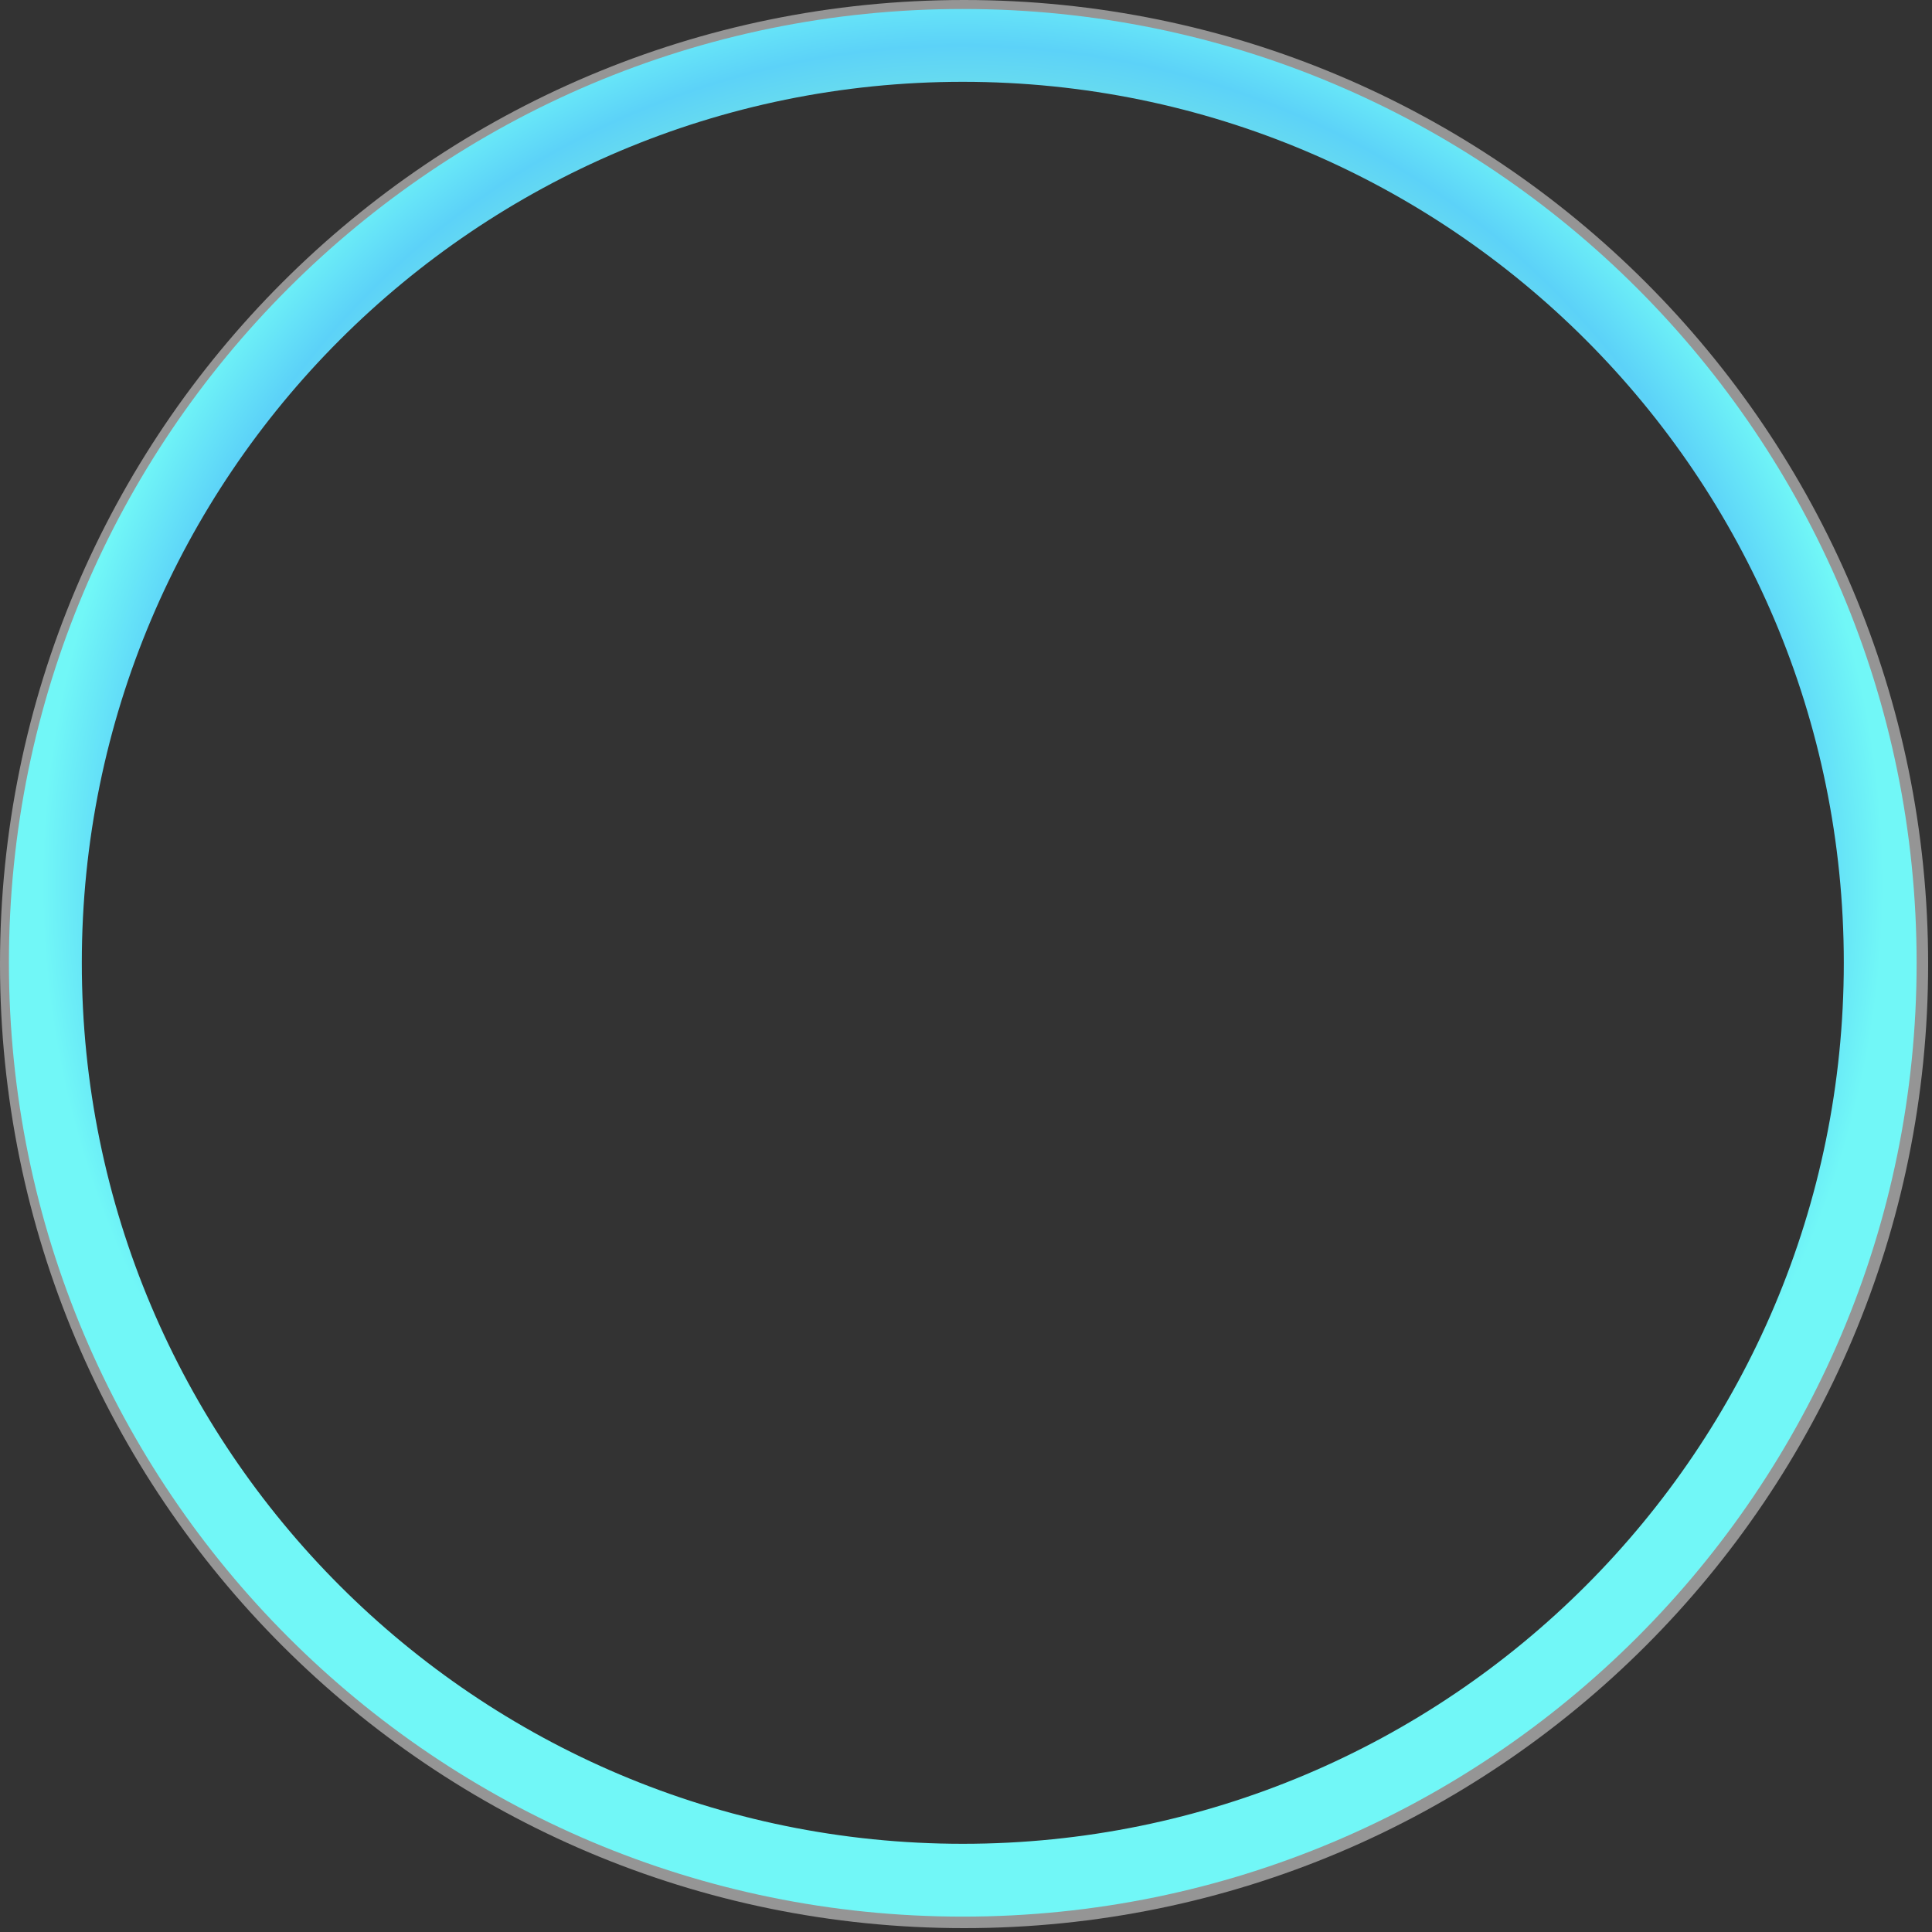 <svg width="26" height="26" viewBox="0 0 26 26" fill="none" xmlns="http://www.w3.org/2000/svg">
<rect x="0" y="0" width="26" height="26" fill="#333333" stroke="none"/>
<path fill-rule="evenodd" clip-rule="evenodd" d="M25.948 12.974C25.948 20.14 20.14 25.948 12.974 25.948C5.809 25.948 0 20.14 0 12.974C0 5.809 5.809 0 12.974 0C20.14 0 25.948 5.809 25.948 12.974ZM12.974 25.717C20.012 25.717 25.717 20.012 25.717 12.974C25.717 5.936 20.012 0.231 12.974 0.231C5.936 0.231 0.231 5.936 0.231 12.974C0.231 20.012 5.936 25.717 12.974 25.717Z" fill="url(#paint0_angular_5636_149342)"/>
<path fill-rule="evenodd" clip-rule="evenodd" d="M12.957 1.101C6.409 1.101 1.101 6.409 1.101 12.957C1.101 19.505 6.409 24.813 12.957 24.813C19.505 24.813 24.813 19.505 24.813 12.957C24.813 6.409 19.505 1.101 12.957 1.101ZM0.12 12.957C0.12 5.868 5.867 0.121 12.957 0.121C20.046 0.121 25.793 5.868 25.793 12.957C25.793 20.046 20.046 25.793 12.957 25.793C5.867 25.793 0.12 20.046 0.12 12.957Z" fill="url(#paint1_angular_5636_149342)"/>
<defs>
<radialGradient id="paint0_angular_5636_149342" cx="0" cy="0" r="1" gradientUnits="userSpaceOnUse" gradientTransform="translate(12.25 11.707) rotate(29.454) scale(11.781)">
<stop stop-color="#4D4D4D"/>
<stop offset="0.106" stop-color="white"/>
<stop offset="0.182" stop-color="#585858"/>
<stop offset="0.349" stop-color="#A6A6A6"/>
<stop offset="0.484" stop-color="#C3C3C3"/>
<stop offset="0.578" stop-color="#989898"/>
<stop offset="0.76" stop-color="#727272"/>
<stop offset="0.818" stop-color="#ACACAC"/>
<stop offset="0.927" stop-color="#959595"/>
</radialGradient>
<radialGradient id="paint1_angular_5636_149342" cx="0" cy="0" r="1" gradientUnits="userSpaceOnUse" gradientTransform="translate(12.957 11.886) rotate(90) scale(13.418)">
<stop stop-color="#EFEFEF"/>
<stop offset="0.172" stop-color="#762FC8"/>
<stop offset="0.38" stop-color="#2F39F7"/>
<stop offset="0.542" stop-color="#3483FB"/>
<stop offset="0.651" stop-color="#94FFCC"/>
<stop offset="0.844" stop-color="#5CD2F8"/>
<stop offset="0.927" stop-color="#71F7F7"/>
</radialGradient>
</defs>
</svg>
